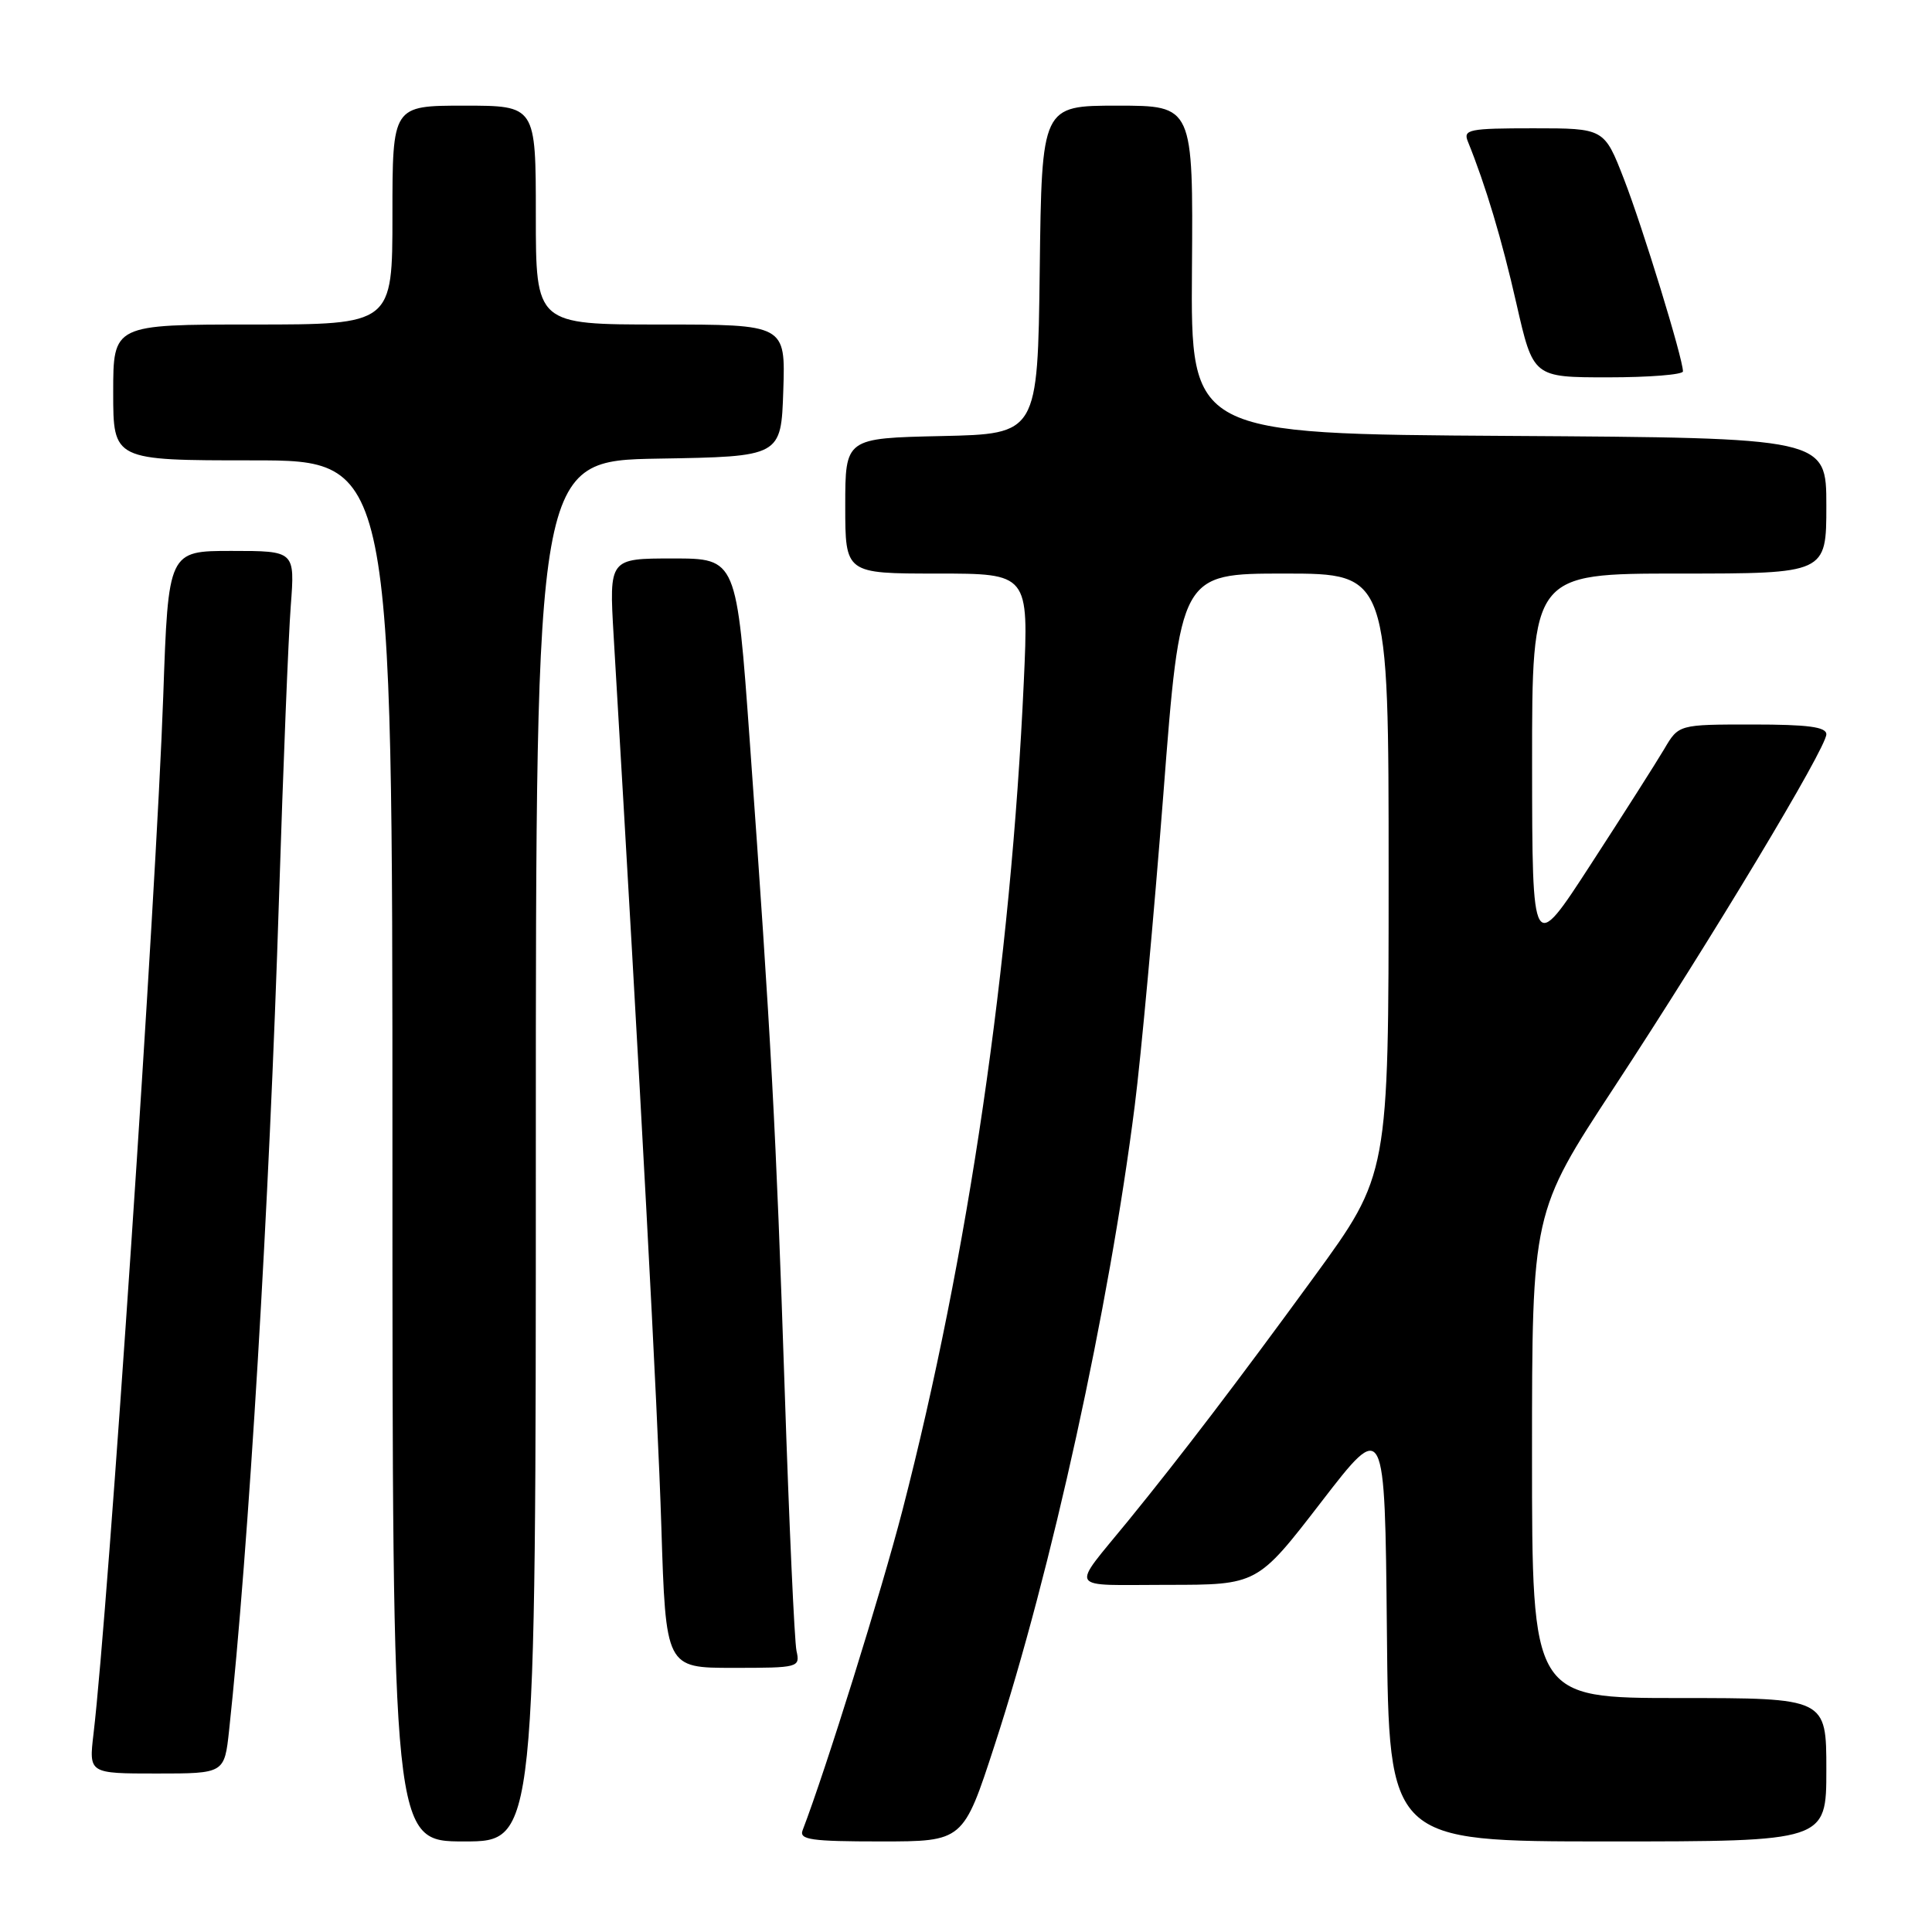 <?xml version="1.0" encoding="UTF-8" standalone="no"?>
<!DOCTYPE svg PUBLIC "-//W3C//DTD SVG 1.1//EN" "http://www.w3.org/Graphics/SVG/1.1/DTD/svg11.dtd" >
<svg xmlns="http://www.w3.org/2000/svg" xmlns:xlink="http://www.w3.org/1999/xlink" version="1.1" viewBox="0 0 256 256">
 <g >
 <path fill="currentColor"
d=" M 71.00 152.52 C 71.00 61.05 71.00 61.05 87.25 60.77 C 103.50 60.50 103.50 60.50 103.79 51.75 C 104.08 43.00 104.08 43.00 87.54 43.00 C 71.00 43.00 71.00 43.00 71.00 28.50 C 71.00 14.00 71.00 14.00 61.50 14.00 C 52.00 14.00 52.00 14.00 52.00 28.50 C 52.00 43.00 52.00 43.00 33.50 43.00 C 15.00 43.00 15.00 43.00 15.00 52.00 C 15.00 61.00 15.00 61.00 33.50 61.00 C 52.00 61.00 52.00 61.00 52.00 152.50 C 52.00 244.00 52.00 244.00 61.50 244.00 C 71.00 244.00 71.00 244.00 71.00 152.52 Z  M 131.79 231.25 C 139.32 208.17 146.96 173.34 150.36 146.50 C 151.20 139.90 152.90 121.34 154.15 105.25 C 156.40 76.00 156.40 76.00 170.20 76.00 C 184.00 76.00 184.00 76.00 184.00 115.82 C 184.00 155.64 184.00 155.64 174.13 169.18 C 163.96 183.12 156.60 192.78 149.50 201.50 C 141.79 210.96 141.20 210.00 154.68 210.00 C 166.61 210.00 166.61 210.00 175.06 199.04 C 183.50 188.09 183.50 188.09 183.77 216.04 C 184.03 244.00 184.03 244.00 213.02 244.00 C 242.00 244.00 242.00 244.00 242.00 234.50 C 242.00 225.00 242.00 225.00 222.50 225.00 C 203.00 225.00 203.00 225.00 203.00 192.83 C 203.00 160.66 203.00 160.66 213.88 144.08 C 226.89 124.25 242.00 99.11 242.00 97.30 C 242.00 96.32 239.57 96.00 232.22 96.00 C 222.43 96.00 222.43 96.00 220.52 99.25 C 219.46 101.04 215.10 107.90 210.81 114.50 C 203.03 126.50 203.03 126.50 203.01 101.25 C 203.00 76.00 203.00 76.00 222.50 76.00 C 242.00 76.00 242.00 76.00 242.00 67.01 C 242.00 58.02 242.00 58.02 199.89 57.76 C 157.78 57.50 157.78 57.50 157.94 35.75 C 158.10 14.00 158.10 14.00 148.07 14.00 C 138.04 14.00 138.04 14.00 137.77 35.75 C 137.50 57.50 137.50 57.50 124.75 57.78 C 112.00 58.06 112.00 58.06 112.00 67.03 C 112.00 76.00 112.00 76.00 124.16 76.00 C 136.31 76.00 136.31 76.00 135.66 90.31 C 133.96 127.69 128.29 166.44 119.58 200.12 C 116.80 210.86 109.42 234.53 106.35 242.52 C 105.87 243.77 107.47 244.00 116.71 244.00 C 127.64 244.00 127.64 244.00 131.79 231.25 Z  M 30.36 229.25 C 32.94 205.35 35.69 159.56 36.97 119.00 C 37.52 101.67 38.22 84.24 38.53 80.25 C 39.08 73.00 39.08 73.00 30.69 73.00 C 22.30 73.00 22.30 73.00 21.63 92.25 C 20.69 118.89 14.36 213.14 12.39 229.75 C 11.77 235.00 11.77 235.00 20.76 235.00 C 29.74 235.00 29.74 235.00 30.36 229.25 Z  M 105.54 218.75 C 105.27 217.51 104.56 201.88 103.97 184.00 C 102.83 149.83 102.19 137.78 99.35 98.25 C 97.61 74.00 97.61 74.00 89.16 74.00 C 80.71 74.00 80.71 74.00 81.31 84.25 C 84.90 144.76 87.15 186.75 87.63 202.25 C 88.22 221.00 88.22 221.00 97.13 221.00 C 105.85 221.00 106.03 220.95 105.54 218.75 Z  M 223.00 49.21 C 223.00 47.50 217.67 30.14 215.19 23.75 C 212.57 17.00 212.57 17.00 203.18 17.00 C 194.63 17.00 193.85 17.16 194.50 18.75 C 196.86 24.58 199.00 31.71 200.94 40.26 C 203.16 50.00 203.16 50.00 213.08 50.00 C 218.54 50.00 223.00 49.64 223.00 49.21 Z "/>
</g>
</svg>